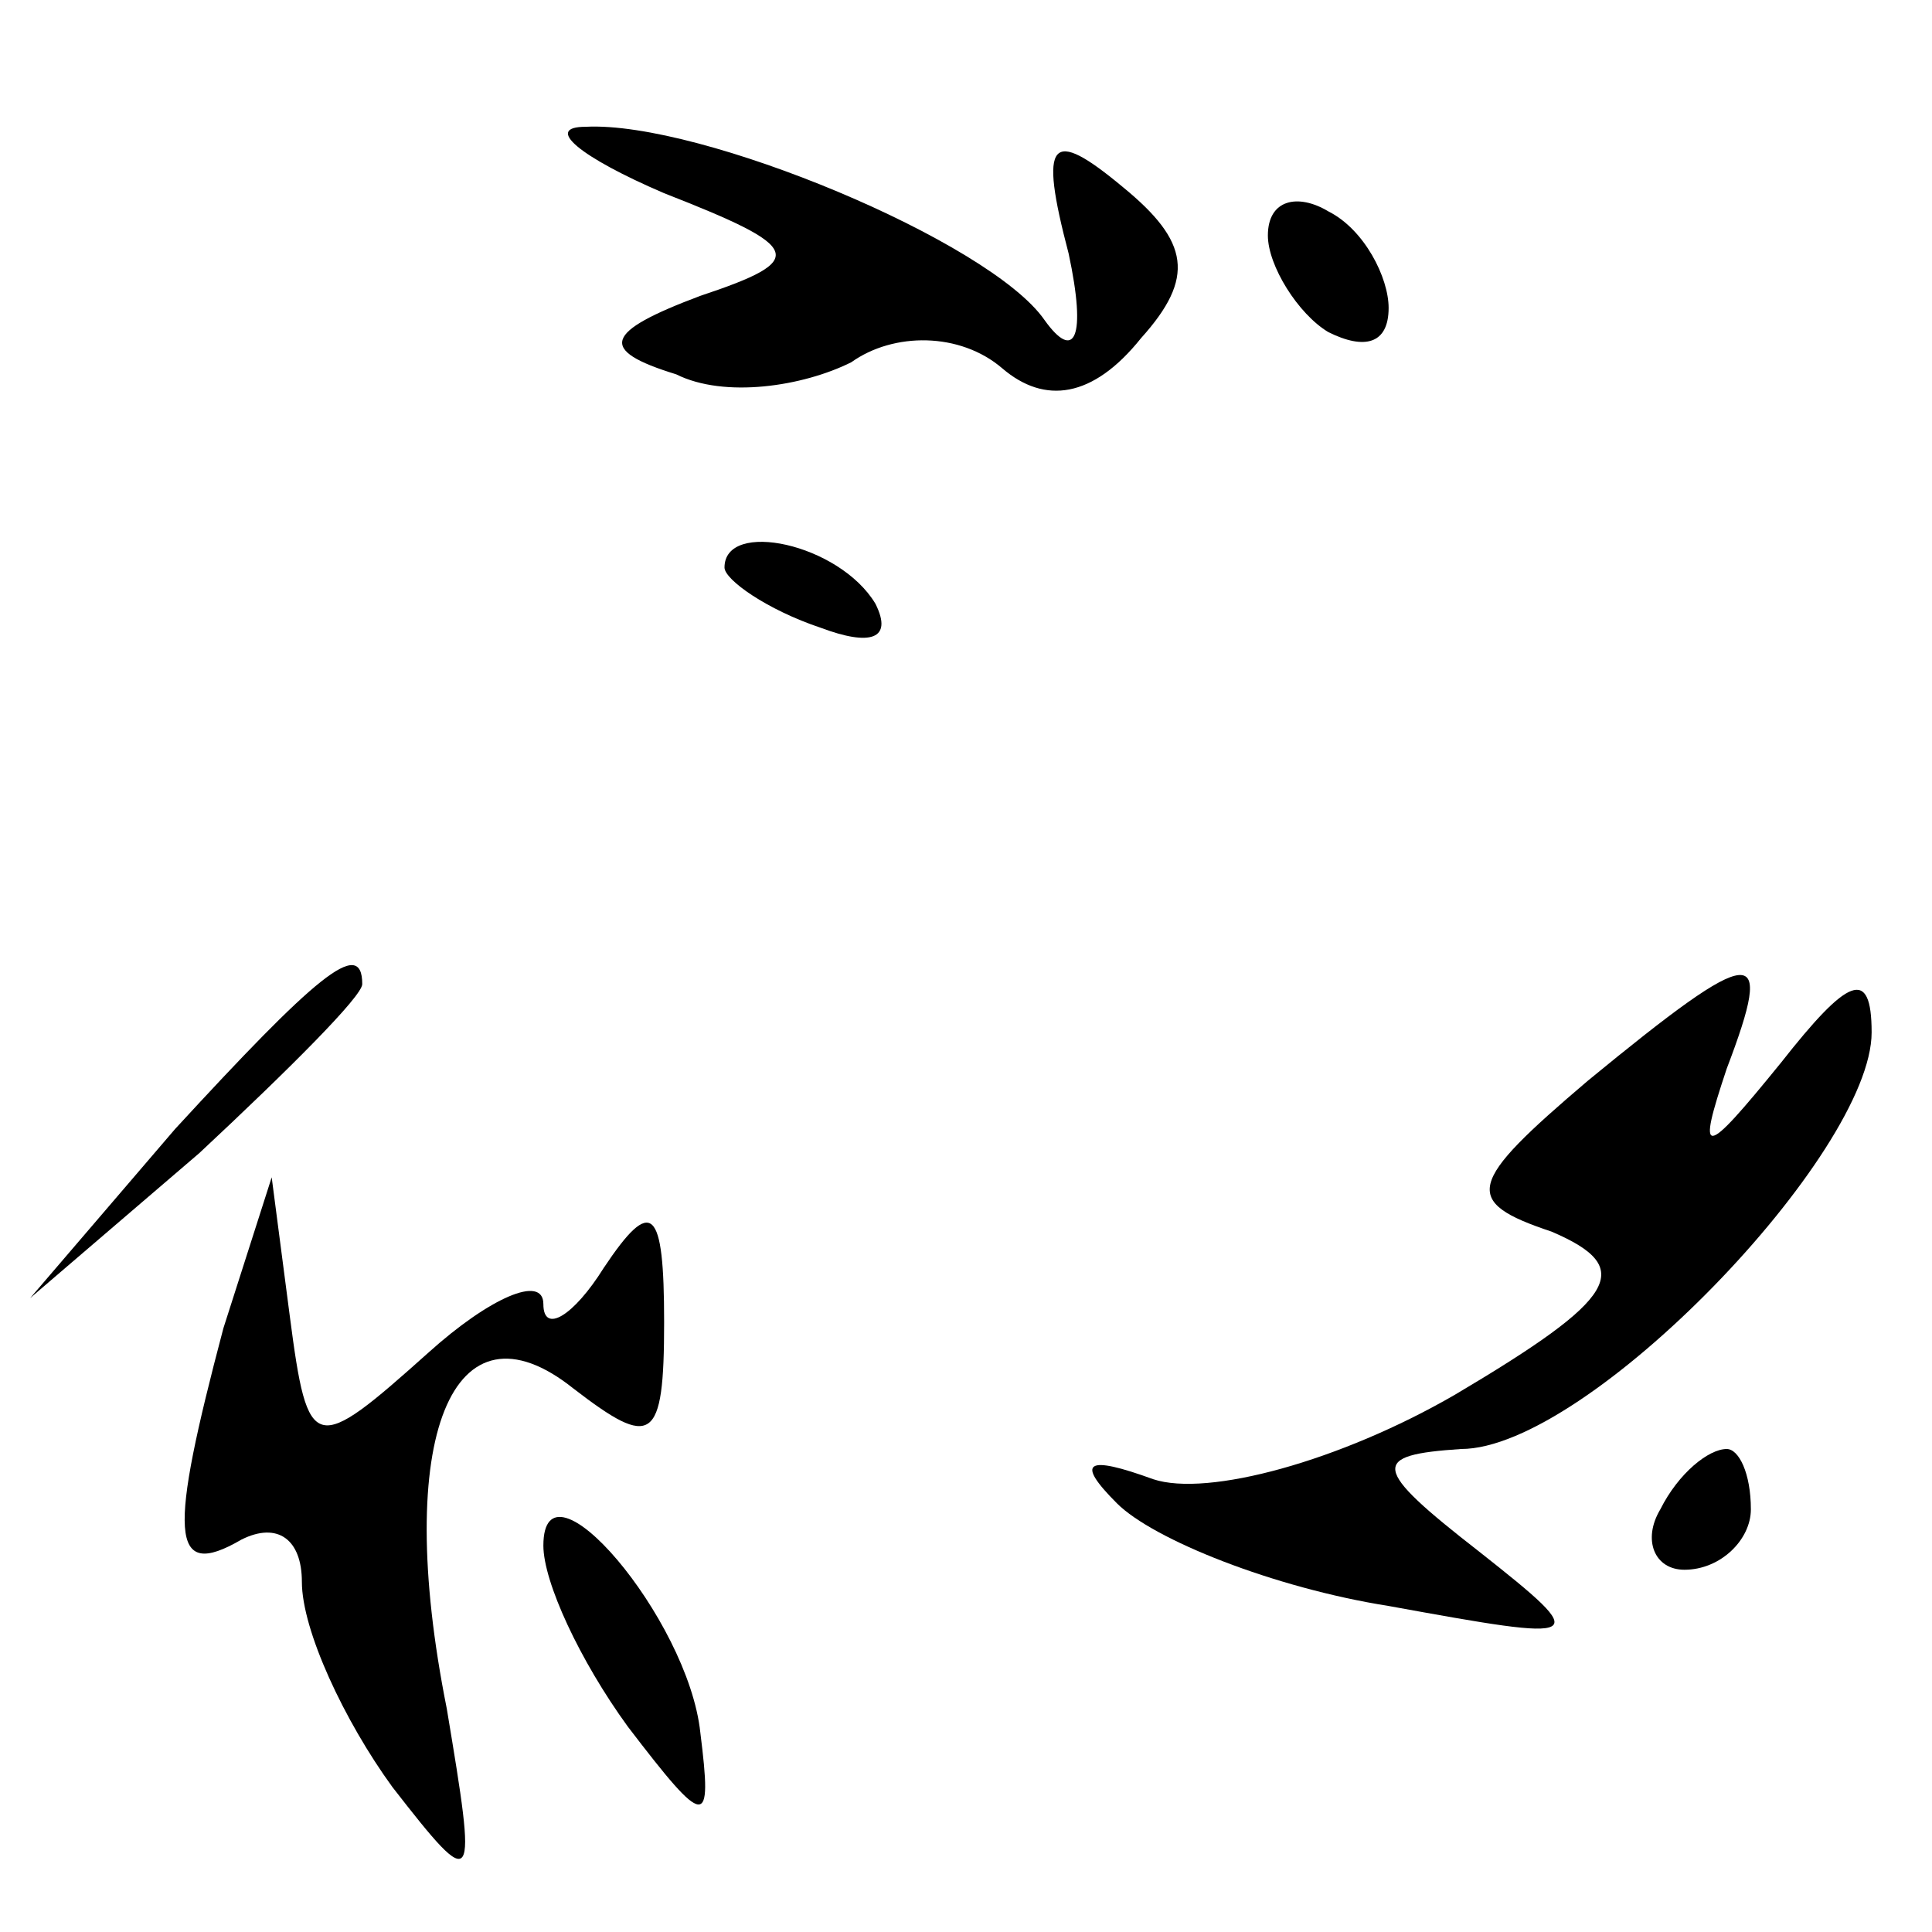 <?xml version="1.0" standalone="no"?>
<!DOCTYPE svg PUBLIC "-//W3C//DTD SVG 20010904//EN"
 "http://www.w3.org/TR/2001/REC-SVG-20010904/DTD/svg10.dtd">
<svg version="1.0" xmlns="http://www.w3.org/2000/svg"
 width="32pt" height="32pt" viewBox="0 0 32 32"
 preserveAspectRatio="xMidYMid meet">
<g transform="translate(0,32) scale(0.1,-0.1)"
fill="#000000" stroke="none">
<path fill="#000000" stroke="none" d="M110 288 c23 -9 24 -11 6 -17 -16 -6
-17 -9 -4 -13 8 -4 21 -2 29 2 7 5 18 5 25 -1 7 -6 15 -5 23 5 9 10 8 16 -3
25 -12 10 -14 8 -9 -11 3 -14 1 -18 -4 -11 -9 13 -57 33 -76 32 -7 0 -1 -5 13
-11z"/>
<path fill="#000000" stroke="none" d="M210 281 c0 -5 5 -13 10 -16 6 -3 10
-2 10 4 0 5 -4 13 -10 16 -5 3 -10 2 -10 -4z"/>
<path fill="#000000" stroke="none" d="M120 226 c0 -2 7 -7 16 -10 8 -3 12 -2
9 4 -6 10 -25 14 -25 6z"/>
<path fill="#000000" stroke="none" d="M29 133 l-24 -28 28 24 c15 14 27 26
27 28 0 8 -8 1 -31 -24z"/>
<path fill="#000000" stroke="none" d="M263 141 c-20 -17 -21 -20 -6 -25 14
-6 11 -11 -16 -27 -19 -11 -41 -17 -50 -14 -11 4 -13 3 -6 -4 6 -6 26 -14 45
-17 33 -6 34 -6 15 9 -18 14 -18 16 -3 17 21 0 68 49 68 69 0 11 -4 9 -15 -5
-13 -16 -14 -16 -9 -1 8 21 5 21 -23 -2z"/>
<path fill="#000000" stroke="none" d="M37 100 c-9 -34 -9 -42 3 -35 6 3 10 0
10 -7 0 -8 7 -23 15 -34 14 -18 14 -17 9 13 -9 45 1 69 21 53 13 -10 15 -9 15
11 0 19 -2 21 -10 9 -5 -8 -10 -11 -10 -6 0 5 -9 1 -19 -8 -19 -17 -20 -17
-23 6 l-3 23 -8 -25z"/>
<path fill="#000000" stroke="none" d="M275 70 c-3 -5 -1 -10 4 -10 6 0 11 5
11 10 0 6 -2 10 -4 10 -3 0 -8 -4 -11 -10z"/>
<path fill="#000000" stroke="none" d="M90 64 c0 -6 6 -19 14 -30 13 -17 14
-17 12 -1 -2 19 -26 47 -26 31z"/>
</g>
</svg>

